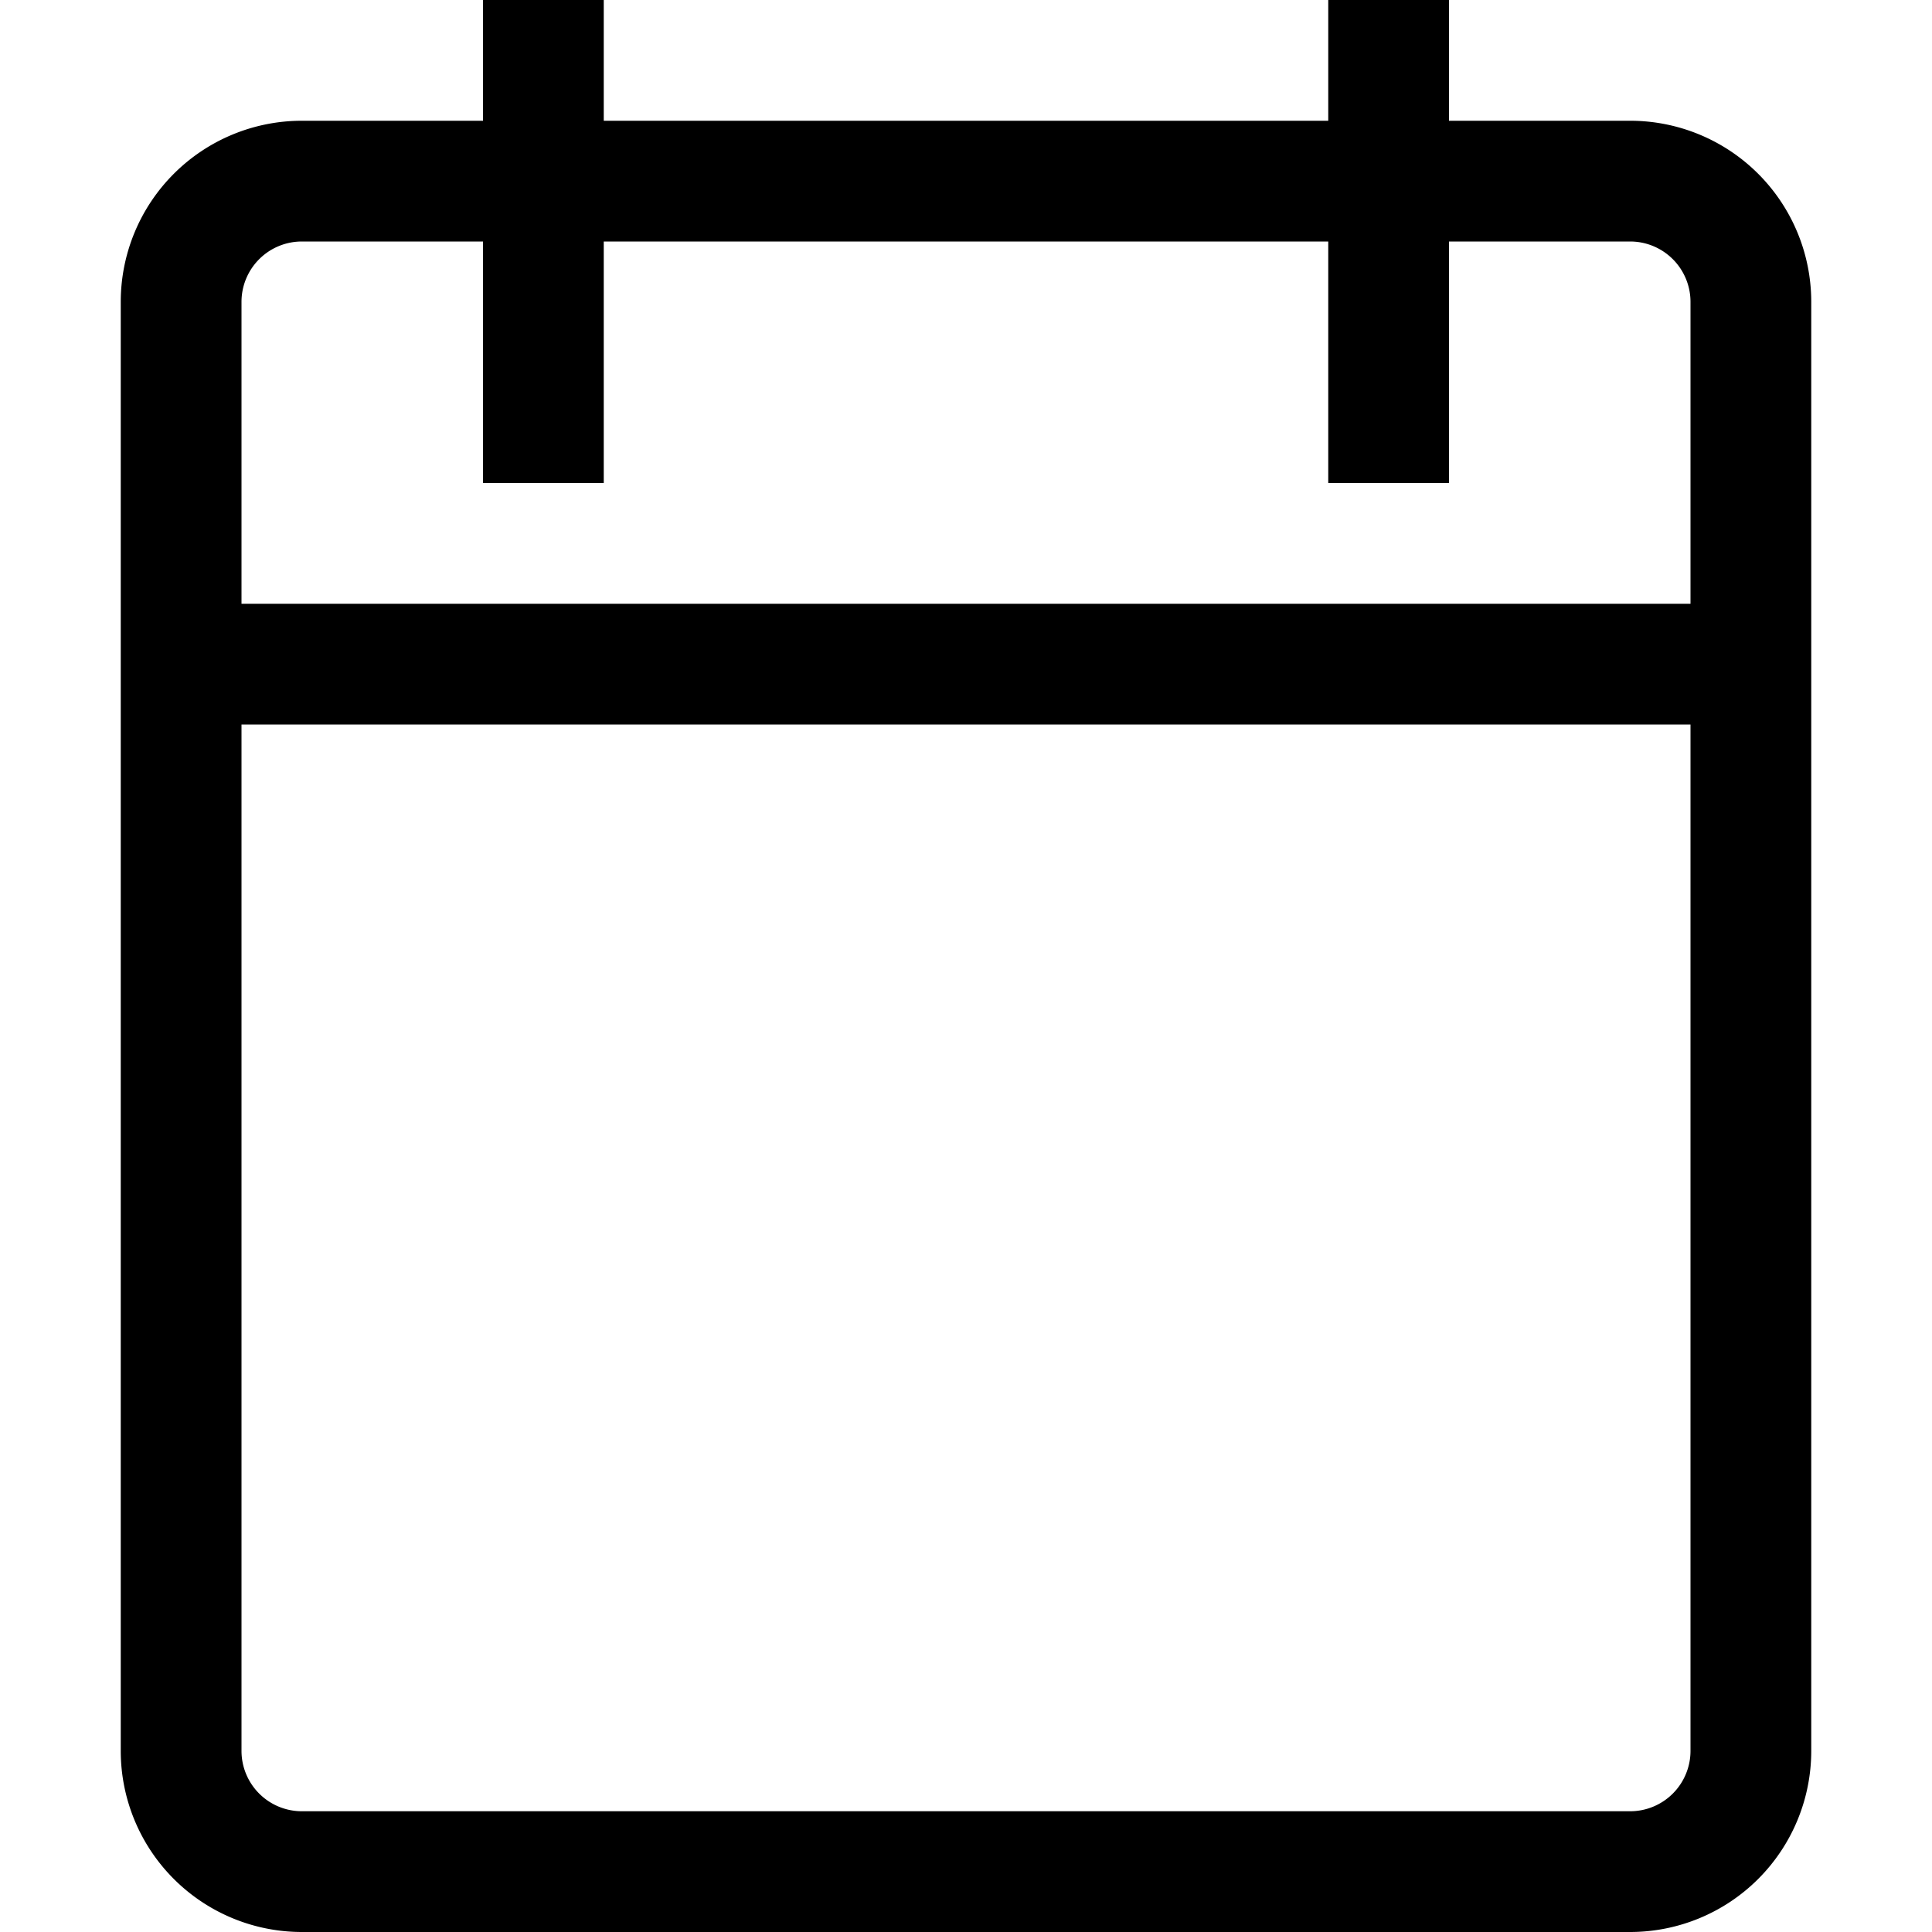 <svg viewBox="0 0 14 16" xmlns="http://www.w3.org/2000/svg" height="1em" width="1em">
  <path d="M0 5h14v1H0V5Zm3-5h1v4H3V0Zm7 0h1v4h-1V0ZM0 2.5A1.5 1.5 0 0 1 1.5 1h11A1.5 1.5 0 0 1 14 2.5v12a1.5 1.5 0 0 1-1.5 1.5h-11A1.5 1.5 0 0 1 0 14.5v-12Zm1 0v12a.5.5 0 0 0 .5.5h11a.5.5 0 0 0 .5-.5v-12a.5.5 0 0 0-.5-.5h-11a.5.5 0 0 0-.5.5Z"/>
</svg>
